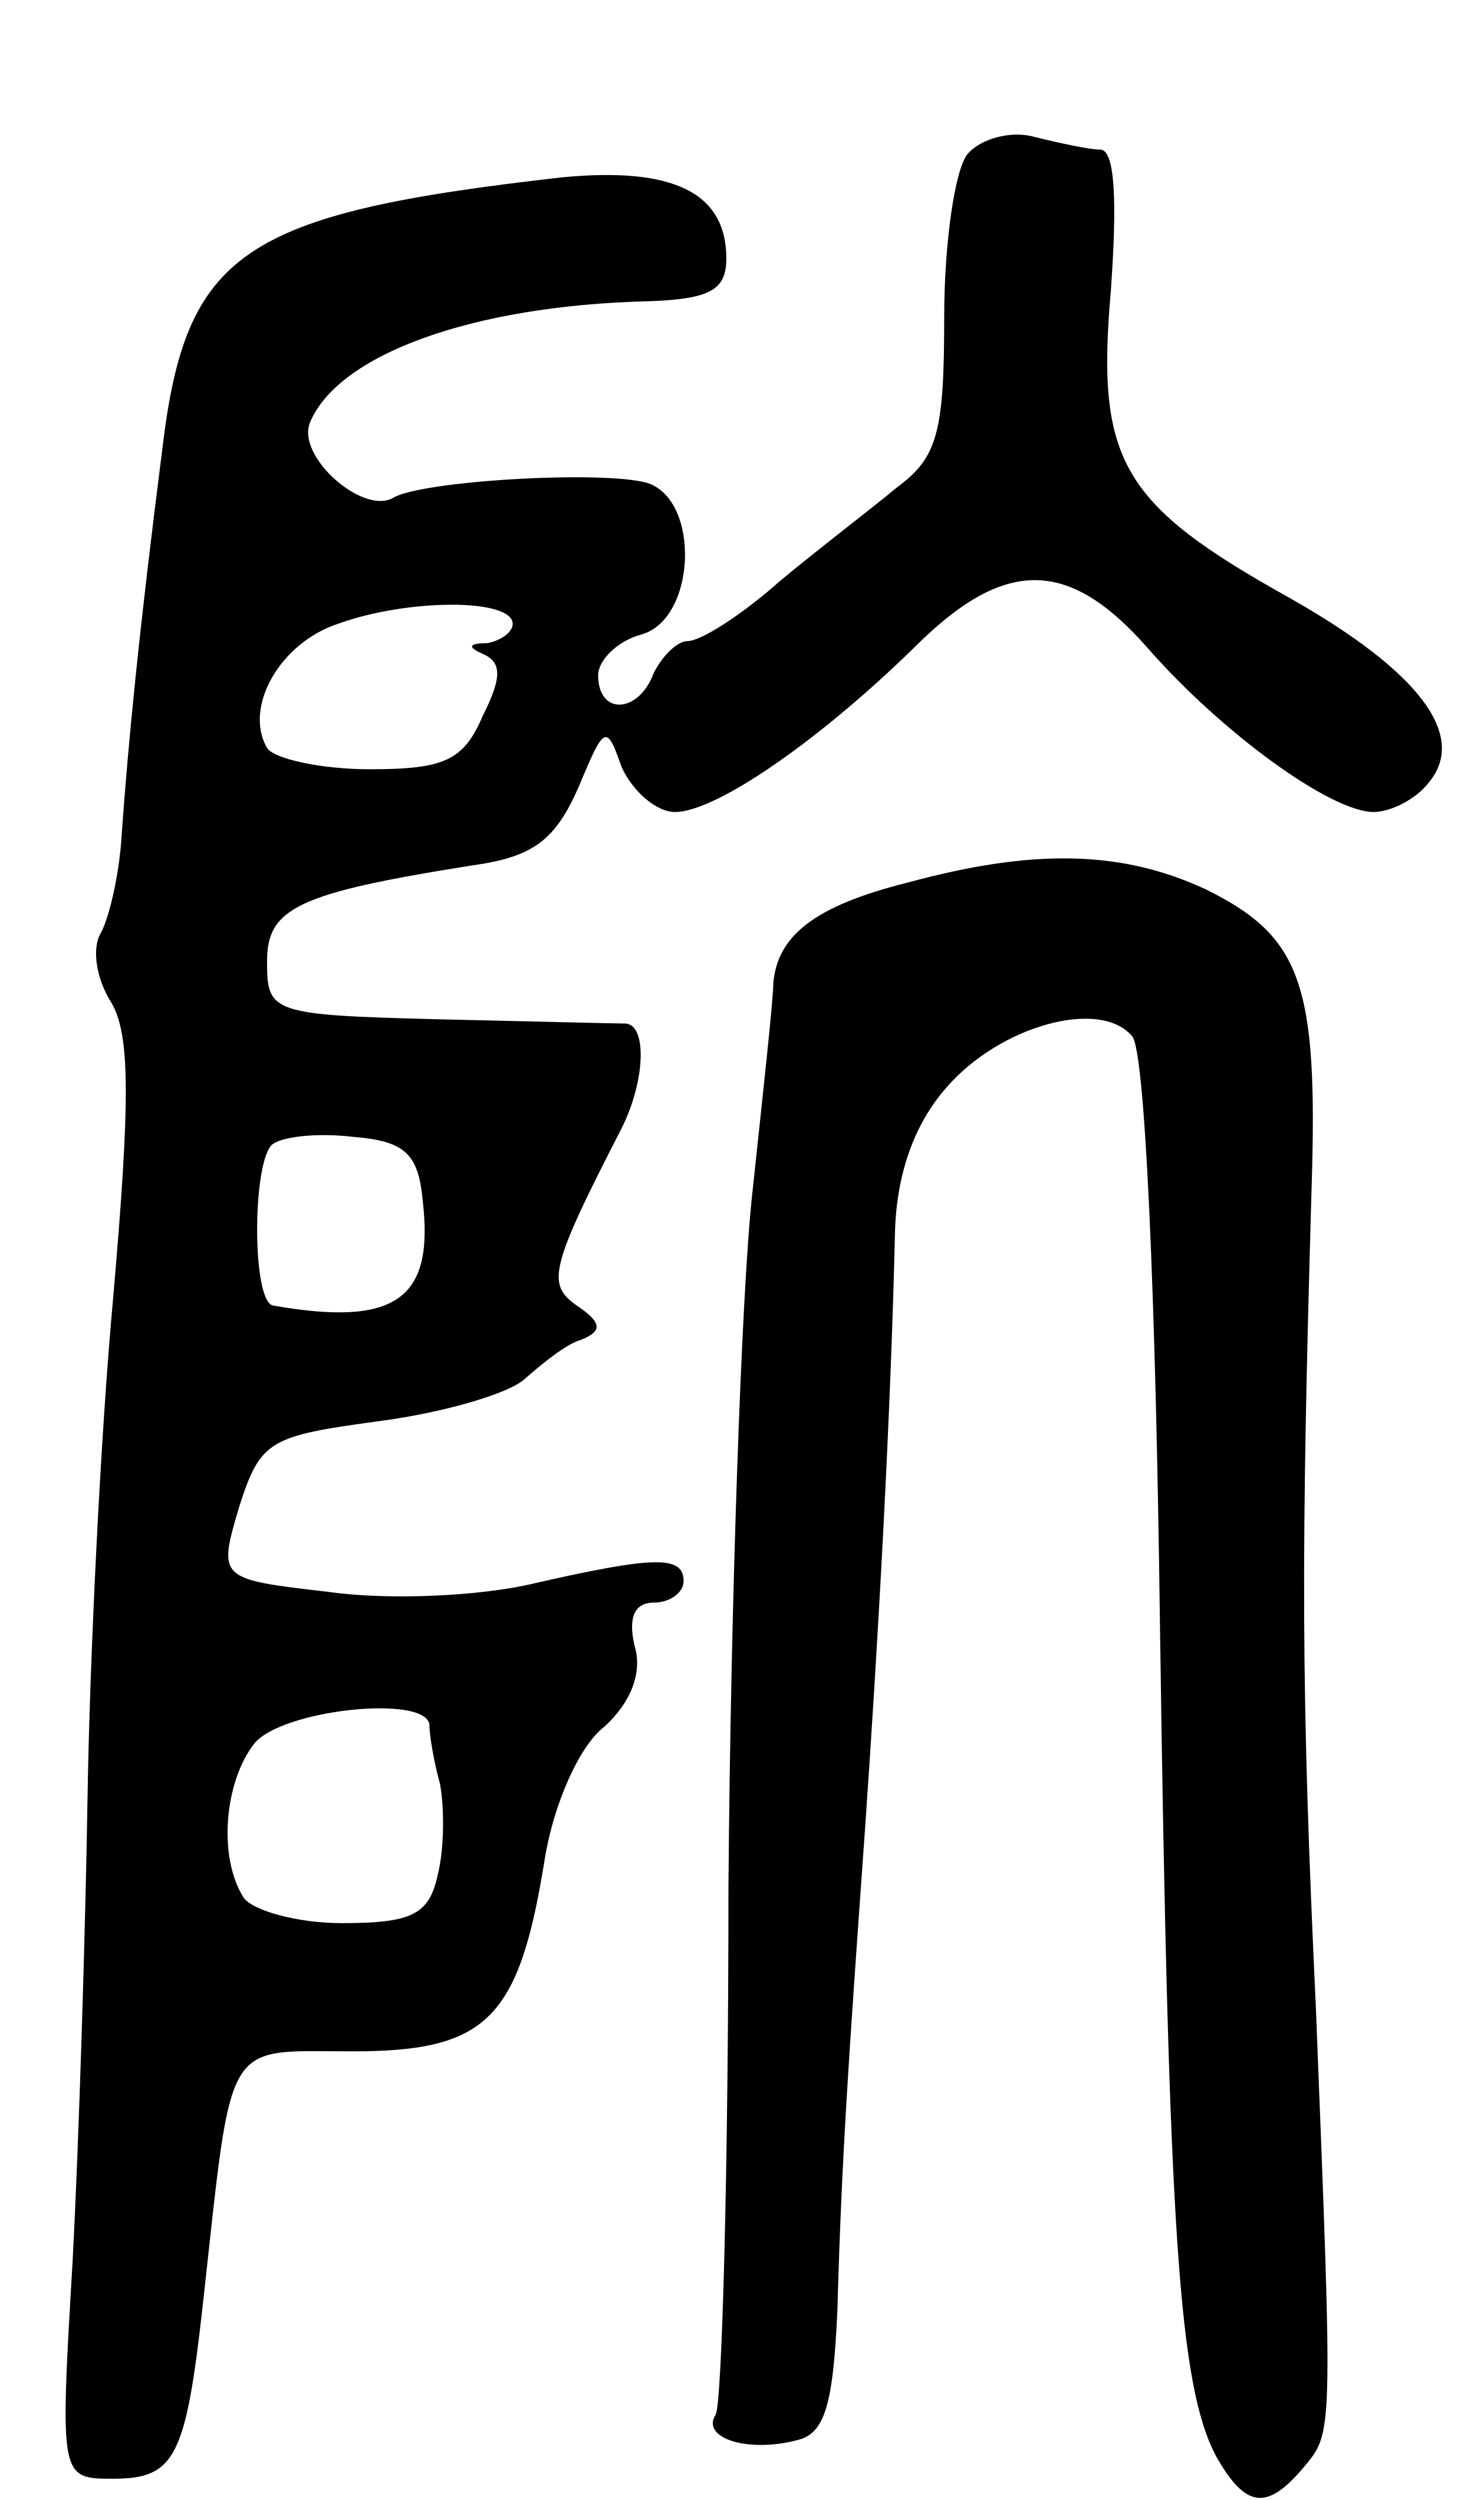 <svg version="1.0" xmlns="http://www.w3.org/2000/svg"
 width="69pt" height="117pt" viewBox="0 0 69 117"
 preserveAspectRatio="xMidYMid meet">
<g transform="translate(0,117) scale(0.1,-0.1)"
fill="#000000" stroke="none">
<path d="M453 1098 c-6 -7 -11 -42 -11 -76 0 -54 -3 -66 -22 -80 -12 -10 -37
-29 -55 -44 -18 -16 -37 -28 -43 -28 -5 0 -12 -7 -16 -15 -7 -19 -26 -20 -26
-1 0 7 9 16 20 19 26 7 28 63 3 71 -21 6 -106 1 -119 -7 -14 -8 -45 19 -39 35
13 32 76 55 158 57 29 1 37 5 37 20 0 31 -25 43 -77 38 -150 -17 -176 -35
-187 -127 -11 -86 -16 -138 -19 -180 -1 -19 -6 -40 -10 -47 -4 -7 -2 -21 5
-32 9 -15 9 -46 1 -138 -6 -65 -11 -170 -12 -233 -1 -63 -4 -161 -7 -218 -6
-102 -6 -102 19 -102 29 0 34 10 42 82 14 126 9 118 70 118 63 0 78 15 90 90
4 25 16 53 28 62 12 11 18 25 14 38 -3 13 0 20 9 20 8 0 14 5 14 10 0 12 -13
12 -70 -1 -25 -6 -68 -8 -96 -4 -52 6 -52 6 -42 40 10 31 14 33 66 40 30 4 61
13 68 20 8 7 19 16 26 18 10 4 10 8 -2 16 -14 10 -13 17 21 83 11 22 12 48 2
49 -5 0 -44 1 -88 2 -78 2 -80 3 -80 27 0 25 14 32 96 45 29 4 39 12 50 37 12
29 13 29 20 9 5 -11 16 -21 25 -21 19 0 67 33 112 77 42 42 72 42 109 0 35
-40 86 -77 106 -77 8 0 20 6 26 14 18 22 -5 52 -65 86 -79 44 -91 64 -84 144
3 42 2 66 -5 66 -5 0 -19 3 -31 6 -11 3 -25 -1 -31 -8z m-213 -220 c0 -4 -6
-8 -12 -9 -9 0 -9 -2 -2 -5 9 -4 9 -11 0 -29 -9 -21 -18 -25 -53 -25 -23 0
-45 5 -48 10 -11 19 6 49 33 58 33 12 82 12 82 0z m-42 -271 c5 -45 -13 -58
-70 -48 -10 1 -10 65 -1 75 4 4 21 6 38 4 25 -2 31 -8 33 -31z m3 -244 c0 -5
2 -17 5 -28 2 -11 2 -30 -1 -42 -4 -19 -12 -23 -45 -23 -21 0 -42 6 -46 12
-12 19 -9 54 5 72 13 16 80 23 82 9z"/>
<path d="M425 757 c-44 -11 -61 -25 -63 -47 0 -8 -5 -53 -10 -100 -5 -47 -10
-192 -11 -323 0 -131 -3 -242 -6 -247 -7 -11 15 -18 38 -12 13 3 17 16 19 61
2 71 5 114 13 226 6 86 12 192 14 280 1 26 9 49 24 66 25 29 72 42 87 24 6 -7
11 -119 13 -276 4 -285 9 -355 26 -388 14 -25 24 -26 41 -6 14 17 14 12 6 215
-7 149 -7 212 -2 385 3 95 -5 117 -50 139 -39 18 -80 19 -139 3z"/>
</g>
</svg>
